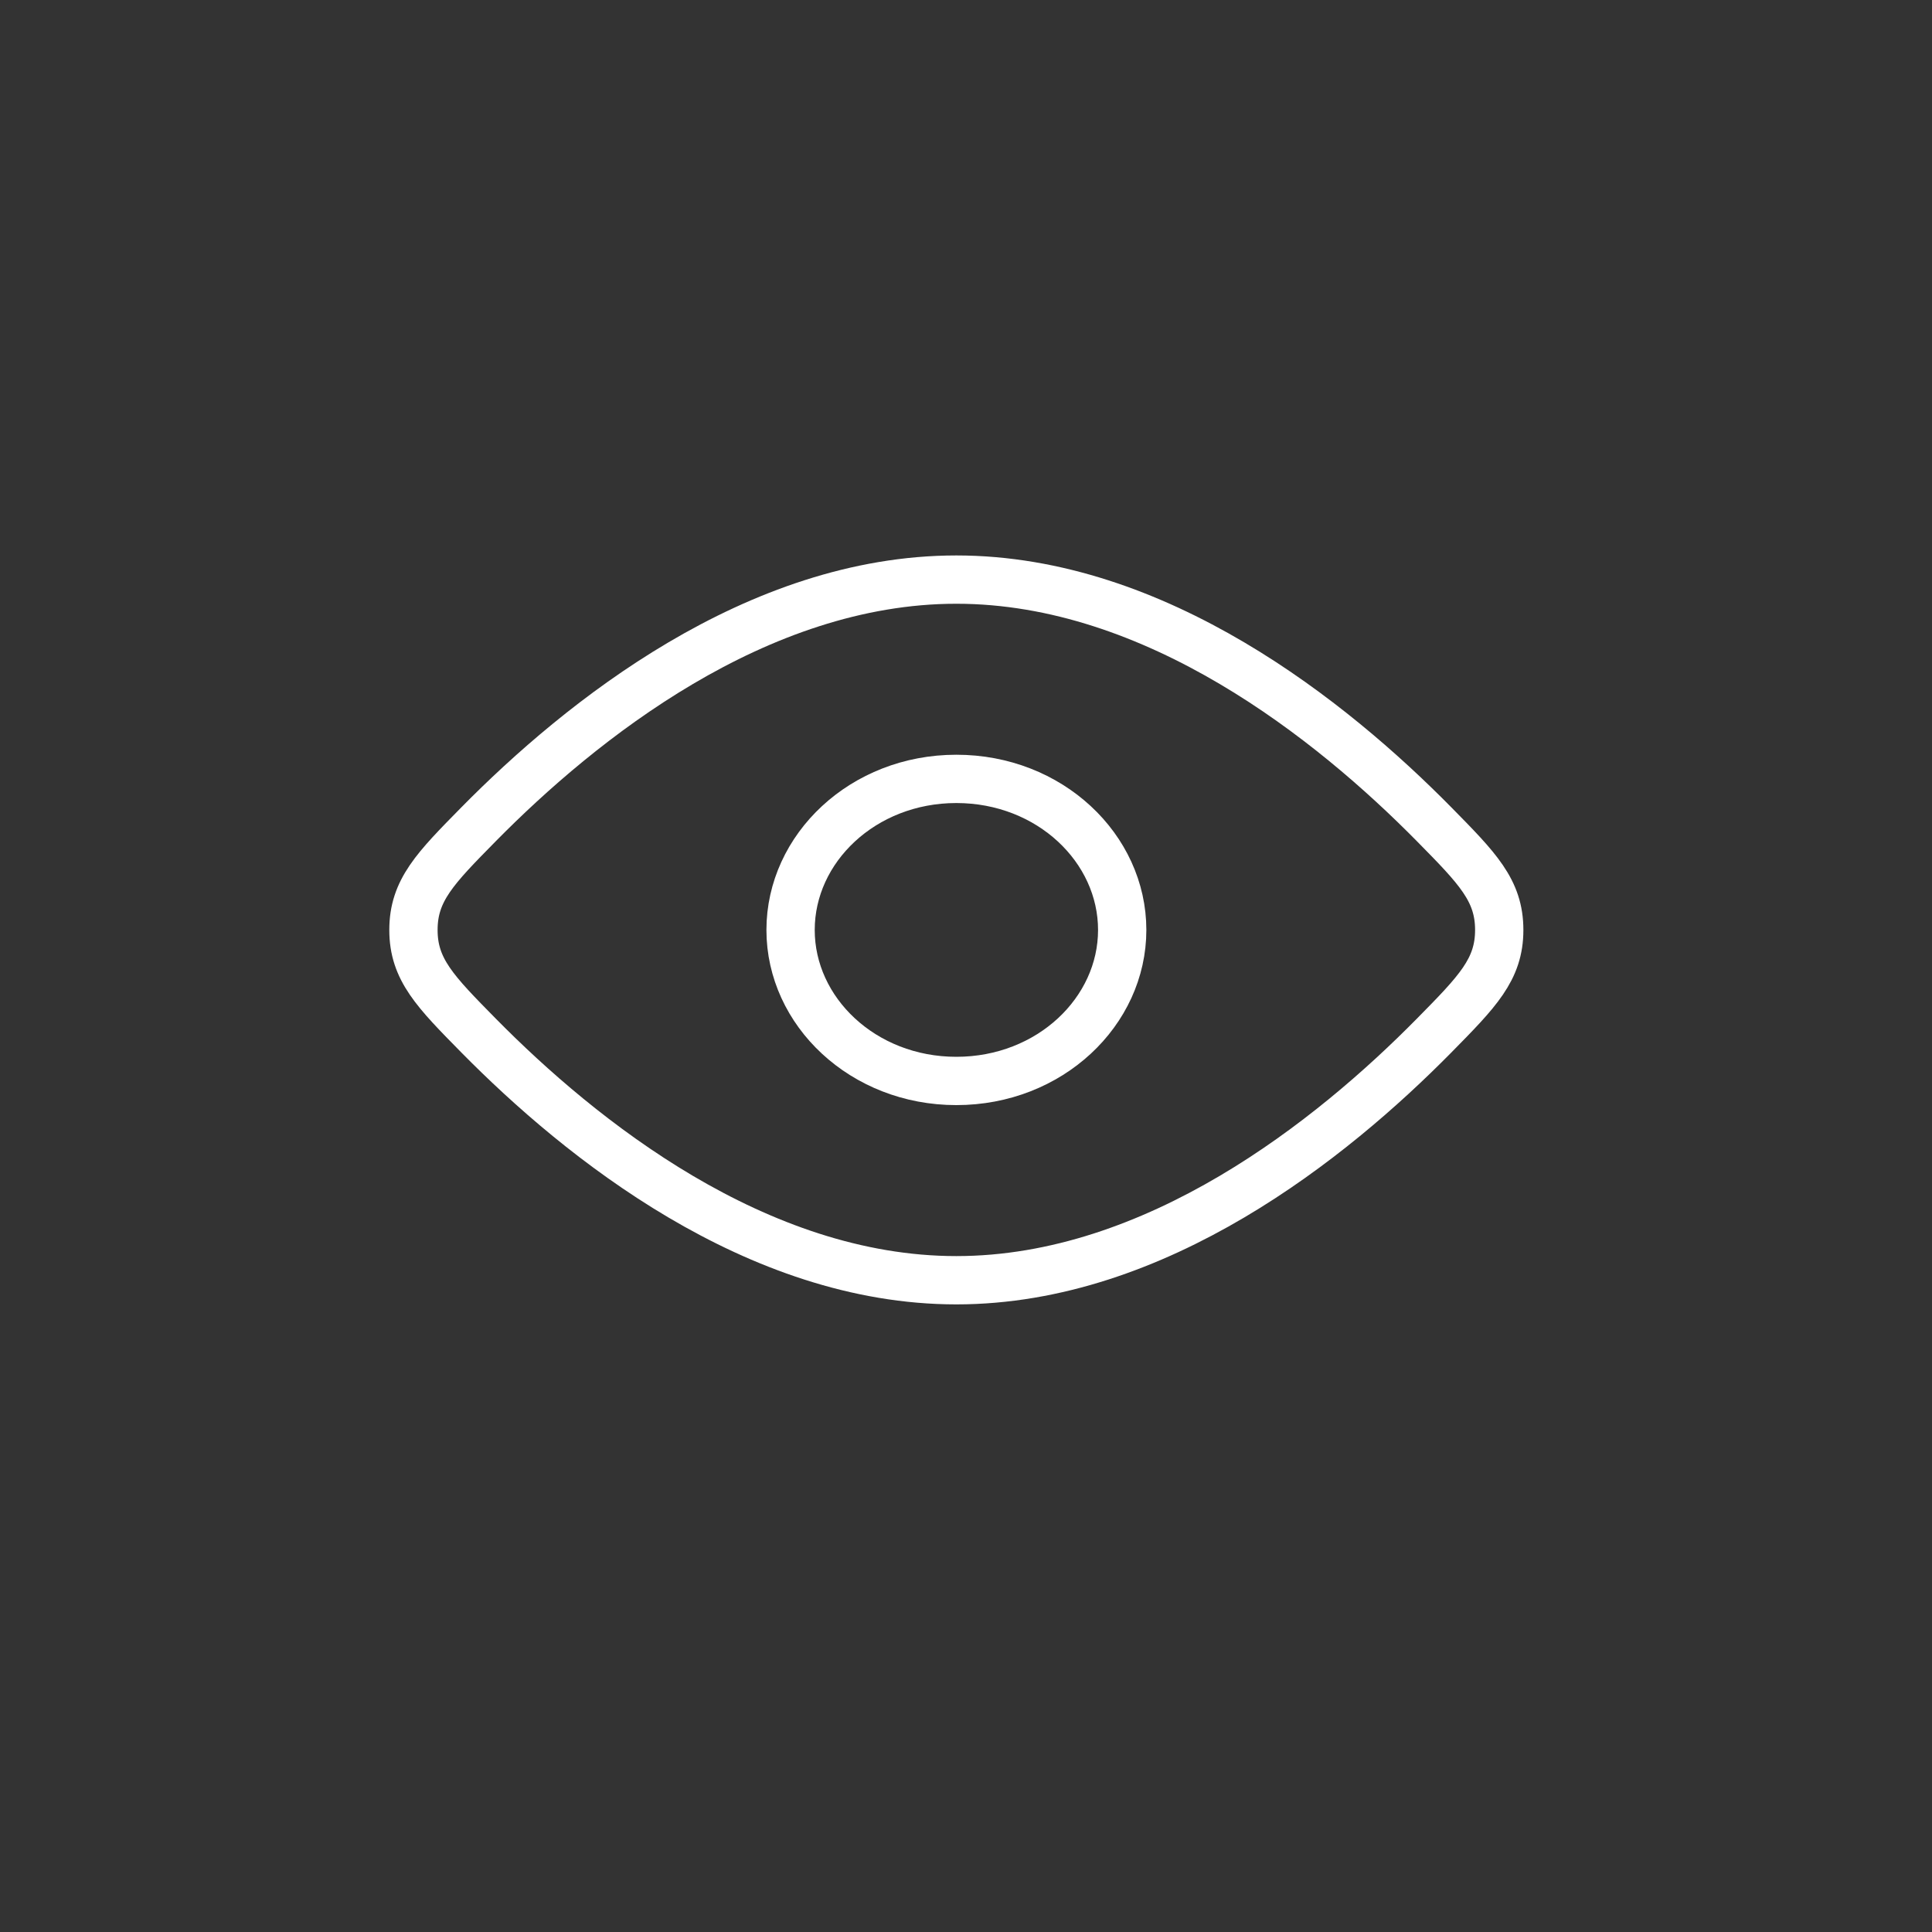 <svg width="20" height="20" viewBox="0 0 20 20" fill="none" xmlns="http://www.w3.org/2000/svg">
<rect x="0" y="0" width="20" height="20" fill="#333333" stroke="none"/>
<path d="M14.844 8.531C15.294 8.988 15.52 9.216 15.52 9.627C15.52 10.037 15.294 10.265 14.844 10.722C13.791 11.79 11.97 13.253 9.9 13.253C7.83 13.253 6.009 11.79 4.956 10.722C4.506 10.265 4.28 10.037 4.28 9.627C4.28 9.216 4.506 8.988 4.956 8.531C6.009 7.463 7.83 6 9.9 6C11.97 6 13.791 7.463 14.844 8.531Z" stroke="white" stroke-width="0.5"/>
<path d="M11.617 9.627C11.617 10.471 10.868 11.19 9.9 11.19C8.933 11.19 8.184 10.471 8.184 9.627C8.184 8.782 8.933 8.063 9.9 8.063C10.868 8.063 11.617 8.782 11.617 9.627Z" stroke="white" stroke-width="0.5"/>
</svg>
